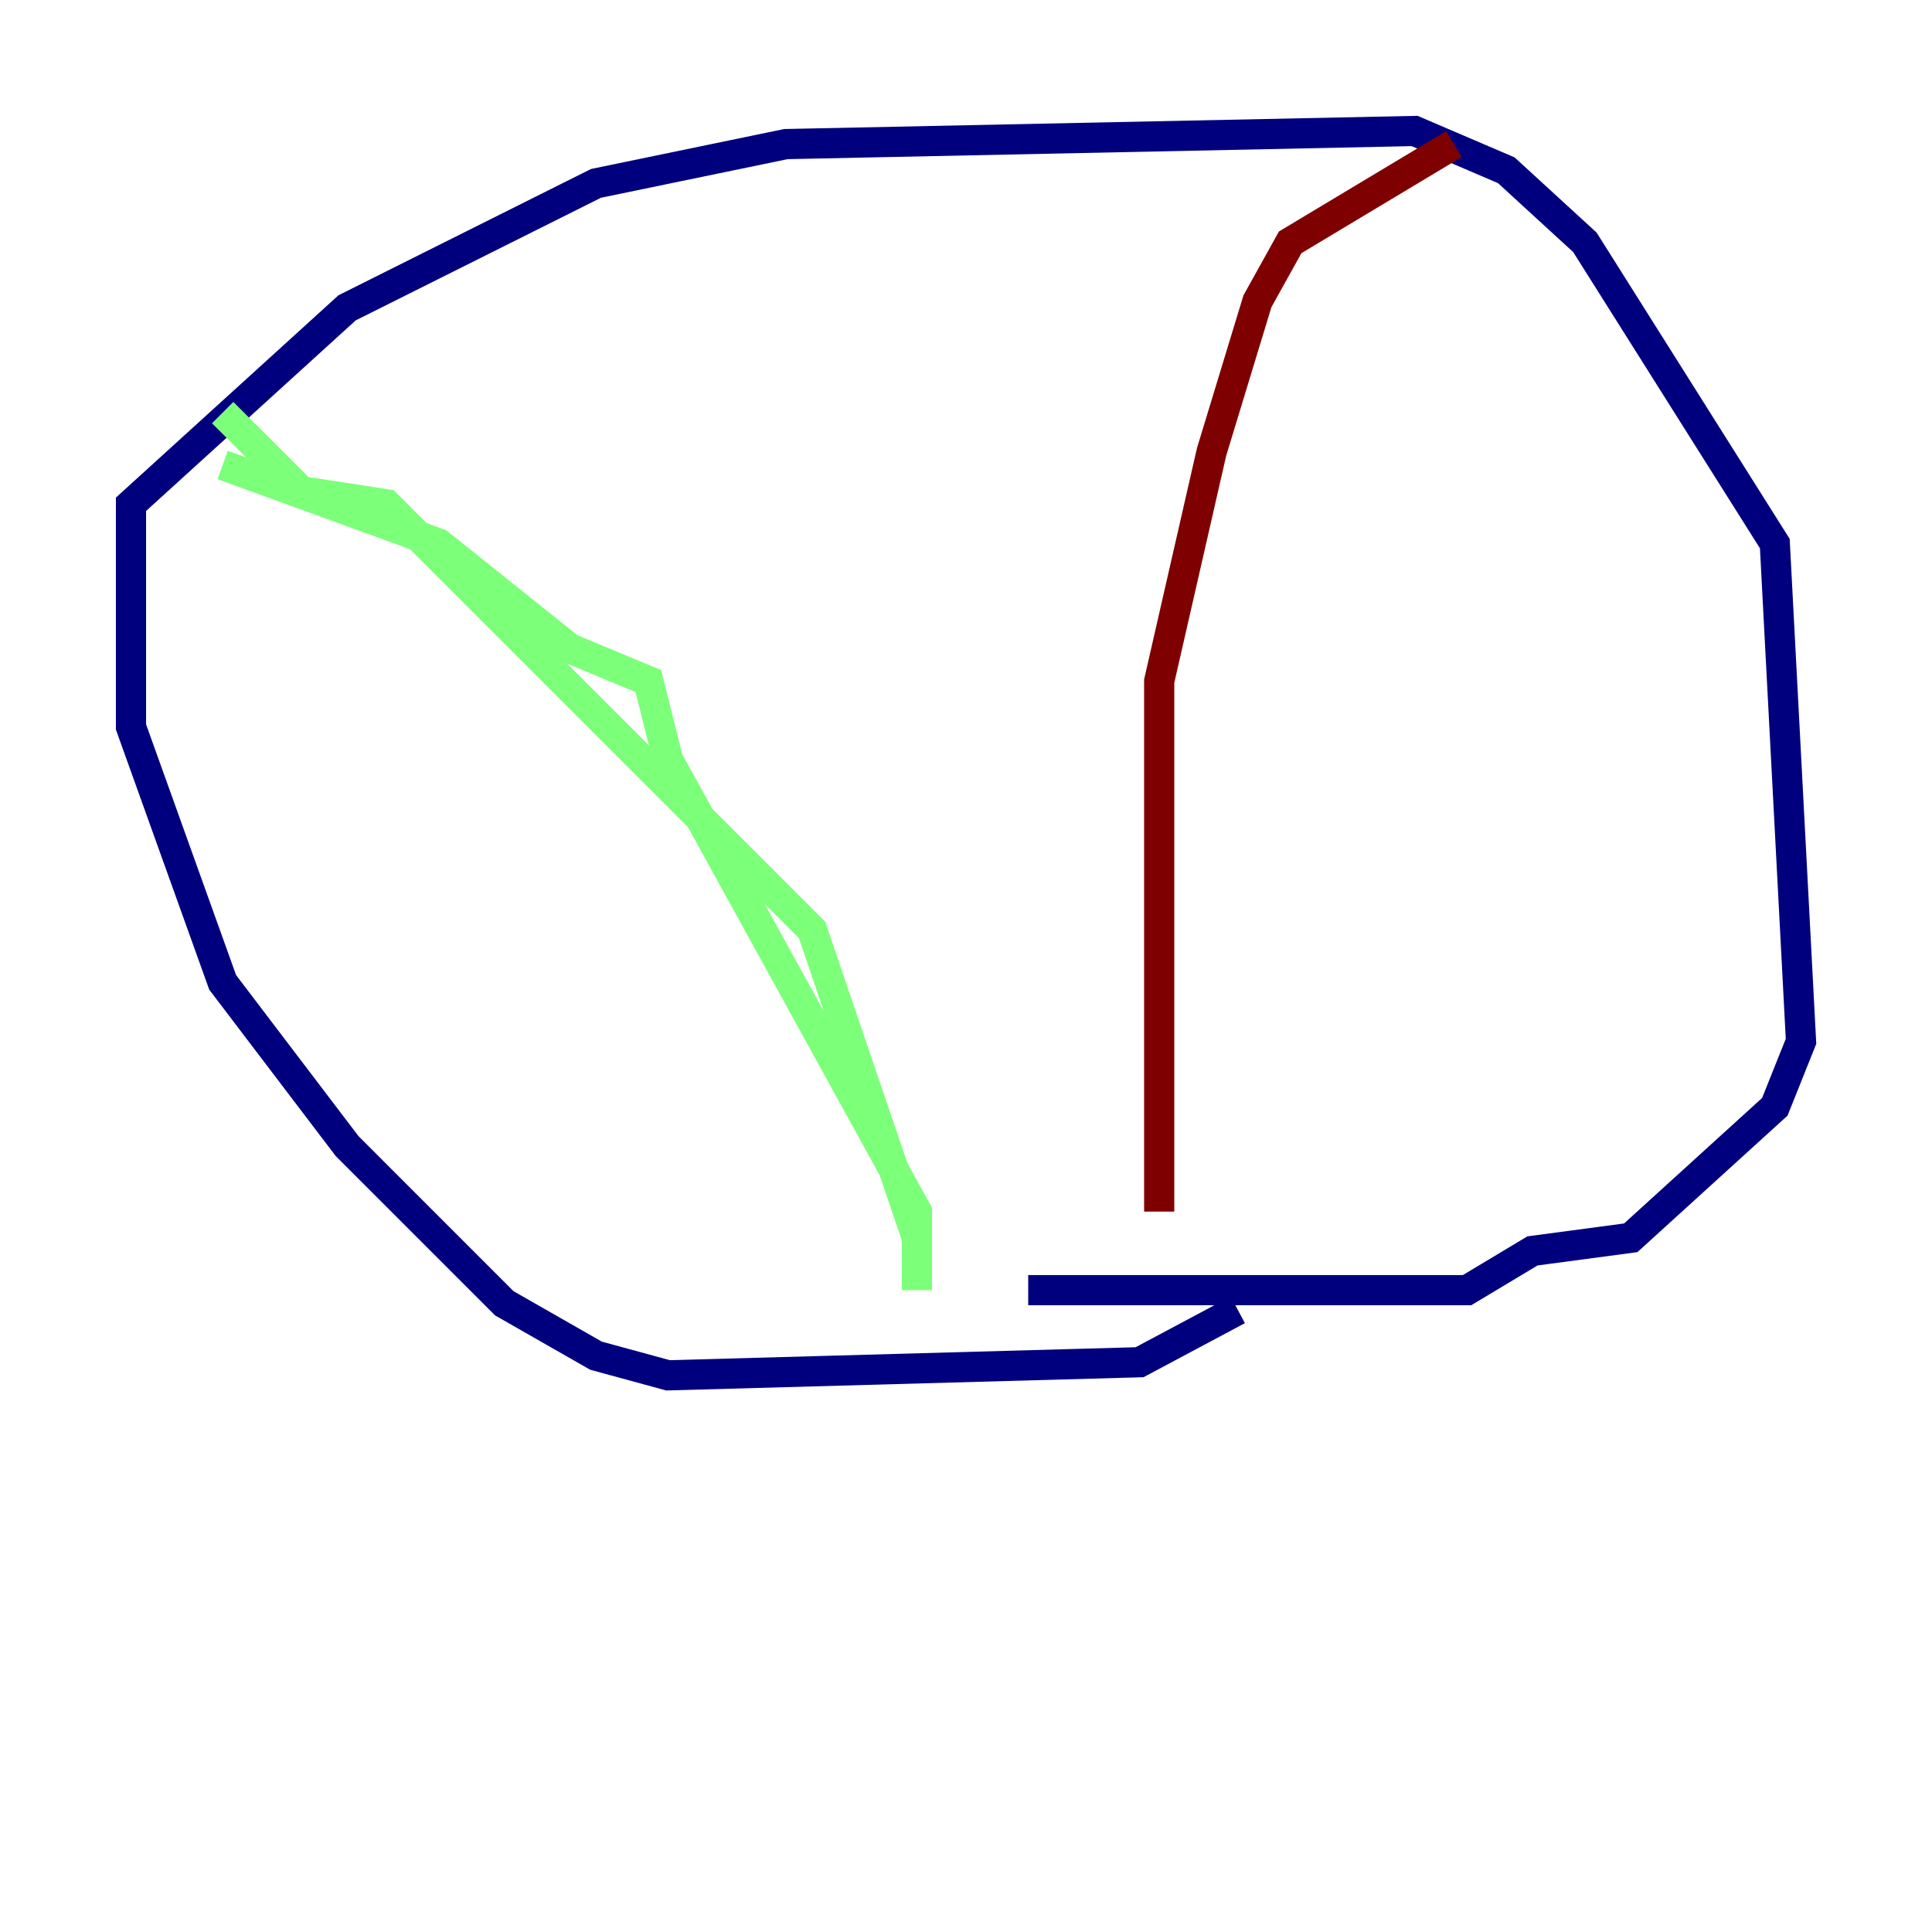 <?xml version="1.0" encoding="utf-8" ?>
<svg baseProfile="tiny" height="128" version="1.2" viewBox="0,0,128,128" width="128" xmlns="http://www.w3.org/2000/svg" xmlns:ev="http://www.w3.org/2001/xml-events" xmlns:xlink="http://www.w3.org/1999/xlink"><defs /><polyline fill="none" points="82.007,86.78 75.498,90.251 44.258,91.119 39.485,89.817 33.41,86.346 22.997,75.932 14.752,65.085 8.678,48.163 8.678,33.41 22.997,20.393 39.485,12.149 52.068,9.546 93.722,8.678 99.797,11.281 105.003,16.054 117.586,36.014 119.322,68.99 117.586,73.329 108.041,82.007 101.532,82.875 97.193,85.478 68.122,85.478" stroke="#00007f" stroke-width="2" /><polyline fill="none" points="14.752,27.336 19.959,32.542 25.6,33.41 53.803,61.614 60.746,82.007 60.746,85.478 60.746,80.271 44.258,50.332 42.956,45.125 37.749,42.956 29.071,36.014 14.752,30.807" stroke="#7cff79" stroke-width="2" /><polyline fill="none" points="96.325,9.546 85.478,16.054 83.308,19.959 80.271,29.939 76.8,45.125 76.8,80.271" stroke="#7f0000" stroke-width="2" /></svg>